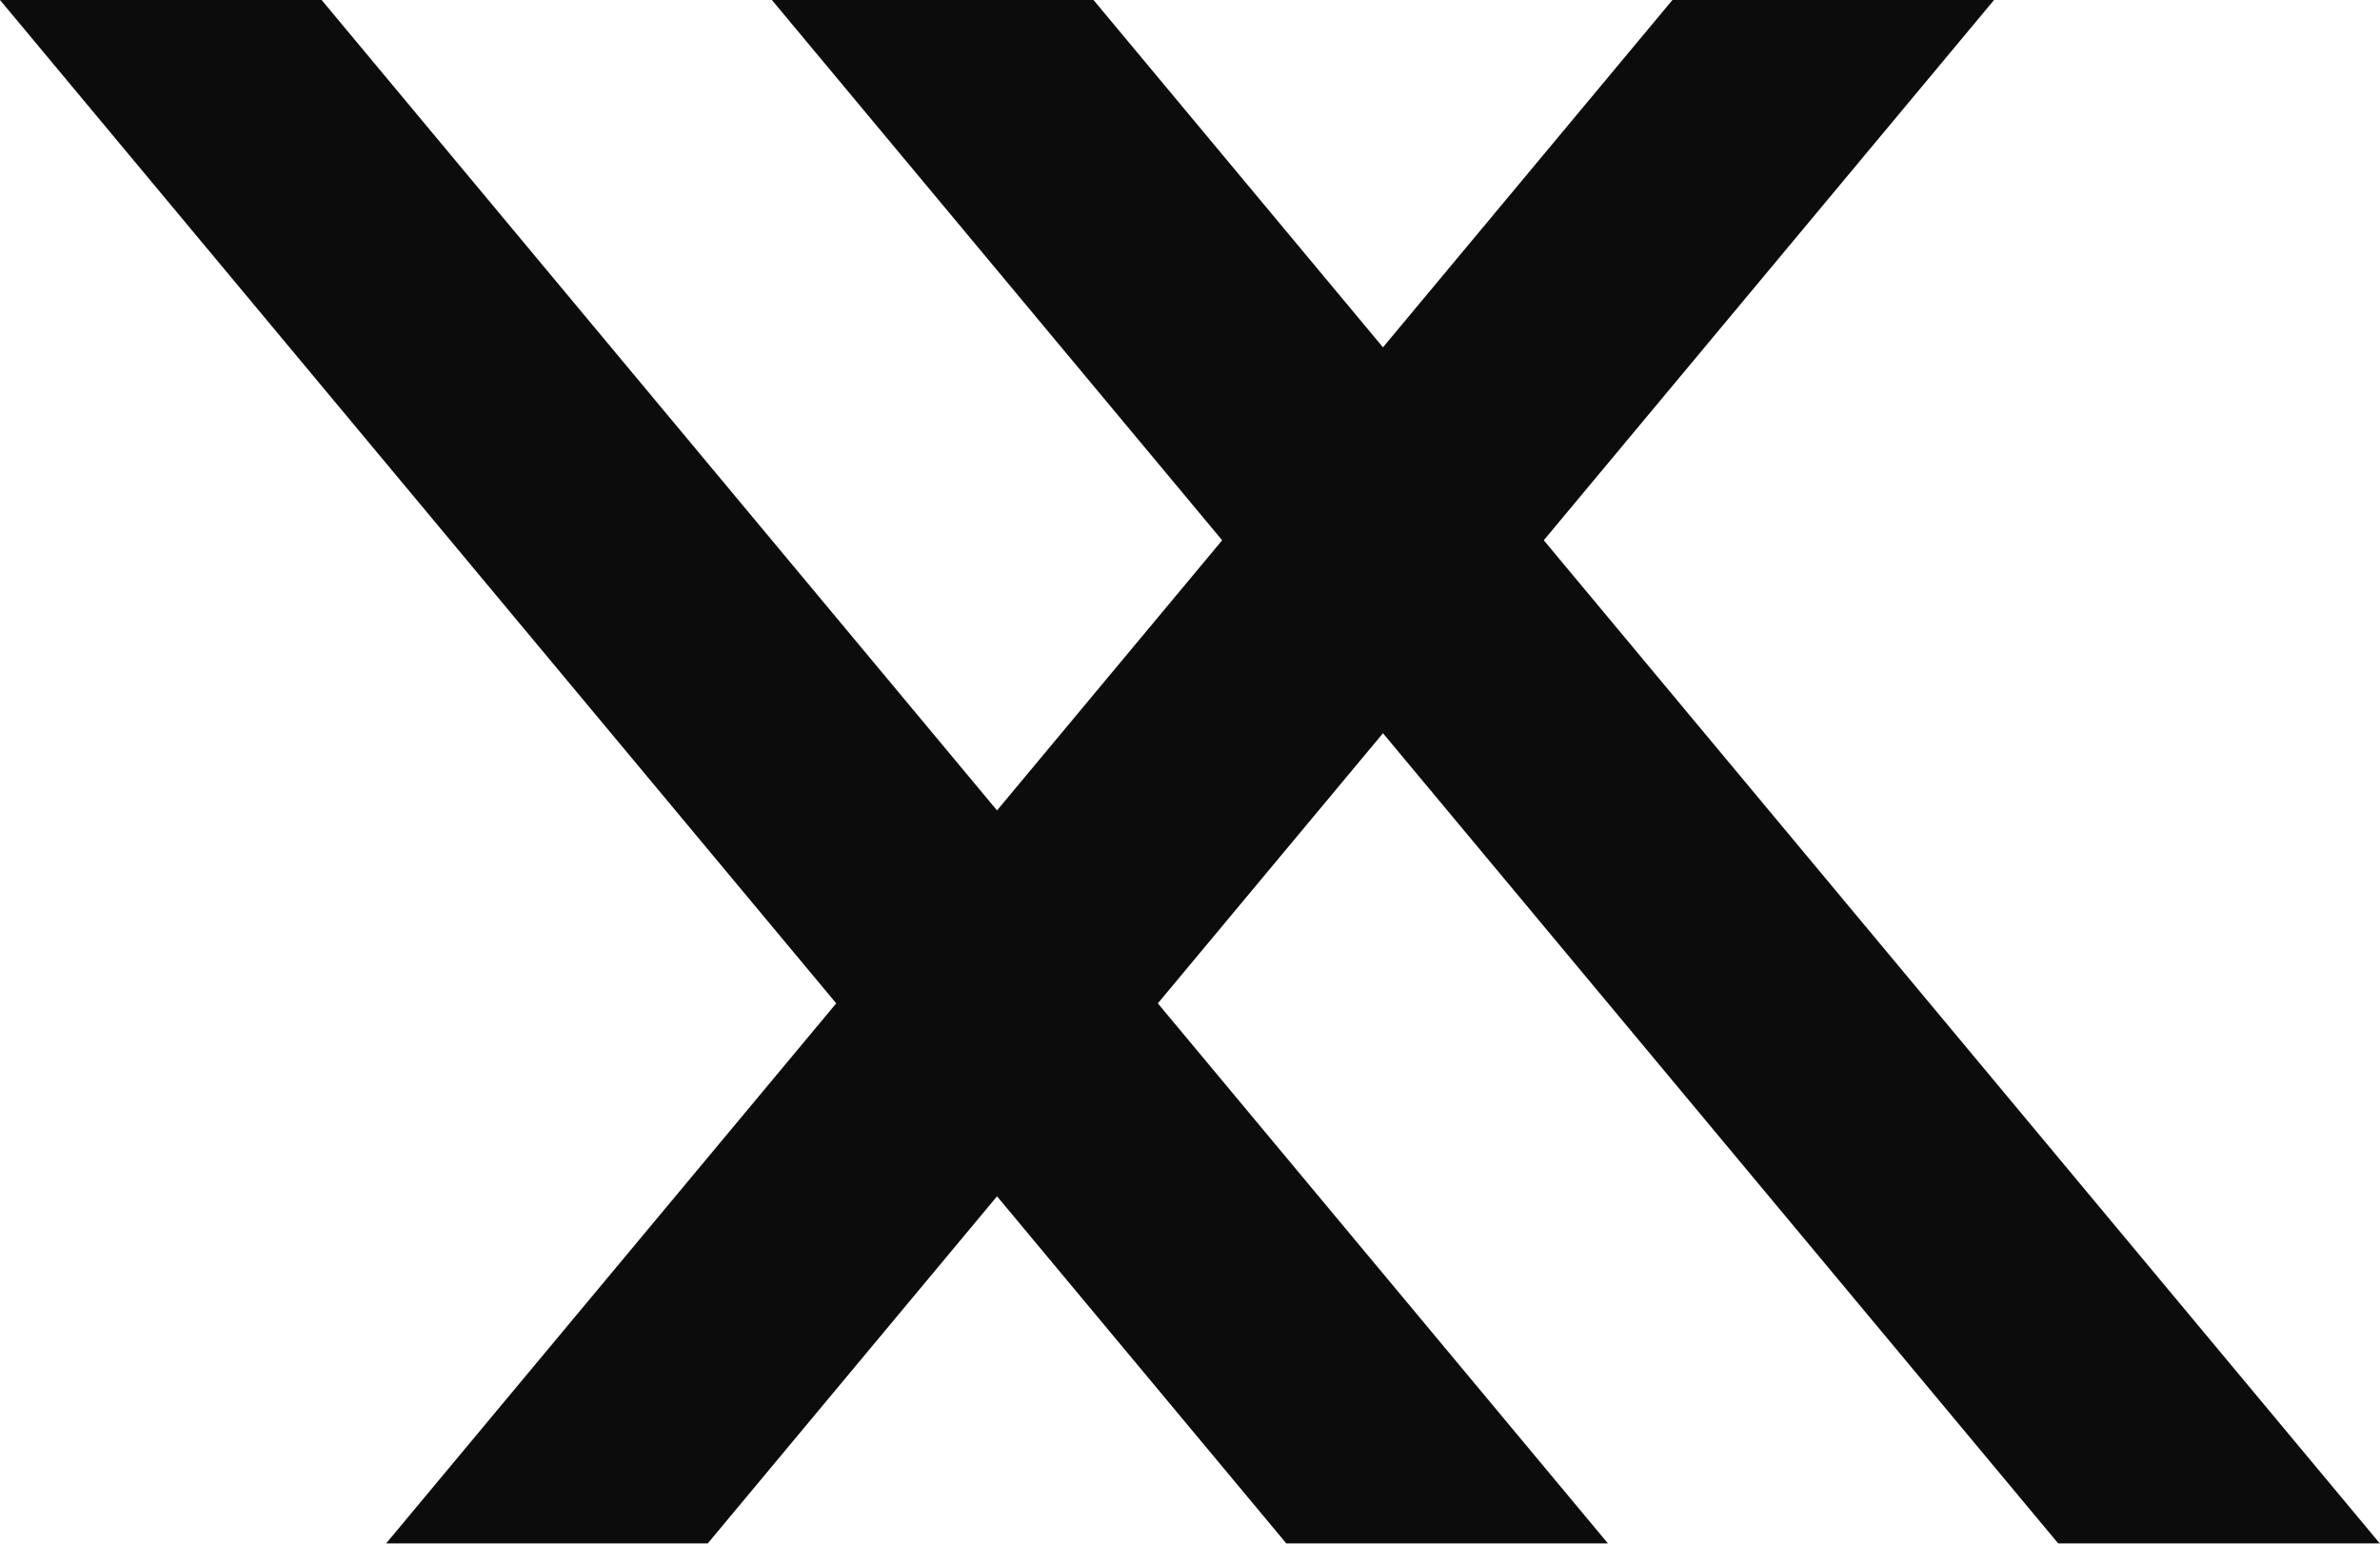 <?xml version="1.0" encoding="UTF-8"?>
<svg width="37px" height="24px" viewBox="0 0 37 24" version="1.1" xmlns="http://www.w3.org/2000/svg" xmlns:xlink="http://www.w3.org/1999/xlink">
    <!-- Generator: Sketch 50 (54983) - http://www.bohemiancoding.com/sketch -->
    <title>logo@1x</title>
    <desc>Created with Sketch.</desc>
    <defs></defs>
    <g id="Page-1" stroke="none" stroke-width="1" fill="none" fill-rule="evenodd" opacity="0.95">
        <g id="each-project" transform="translate(-90, -60)" fill="#000000">
            <g id="logo" transform="translate(90, 60)">
                <polygon id="Fill-1" points="0 0 20 24 25 24 5 0"></polygon>
                <polygon id="Fill-1" transform="translate(18.5, 12) scale(1, -1) translate(-18.5, -12) " points="6 -7.10542736e-15 26 24 31 24 11 -7.10542736e-15"></polygon>
                <polygon id="Fill-1" points="12 0 32 24 37 24 17 0"></polygon>
            </g>
        </g>
    </g>
</svg>